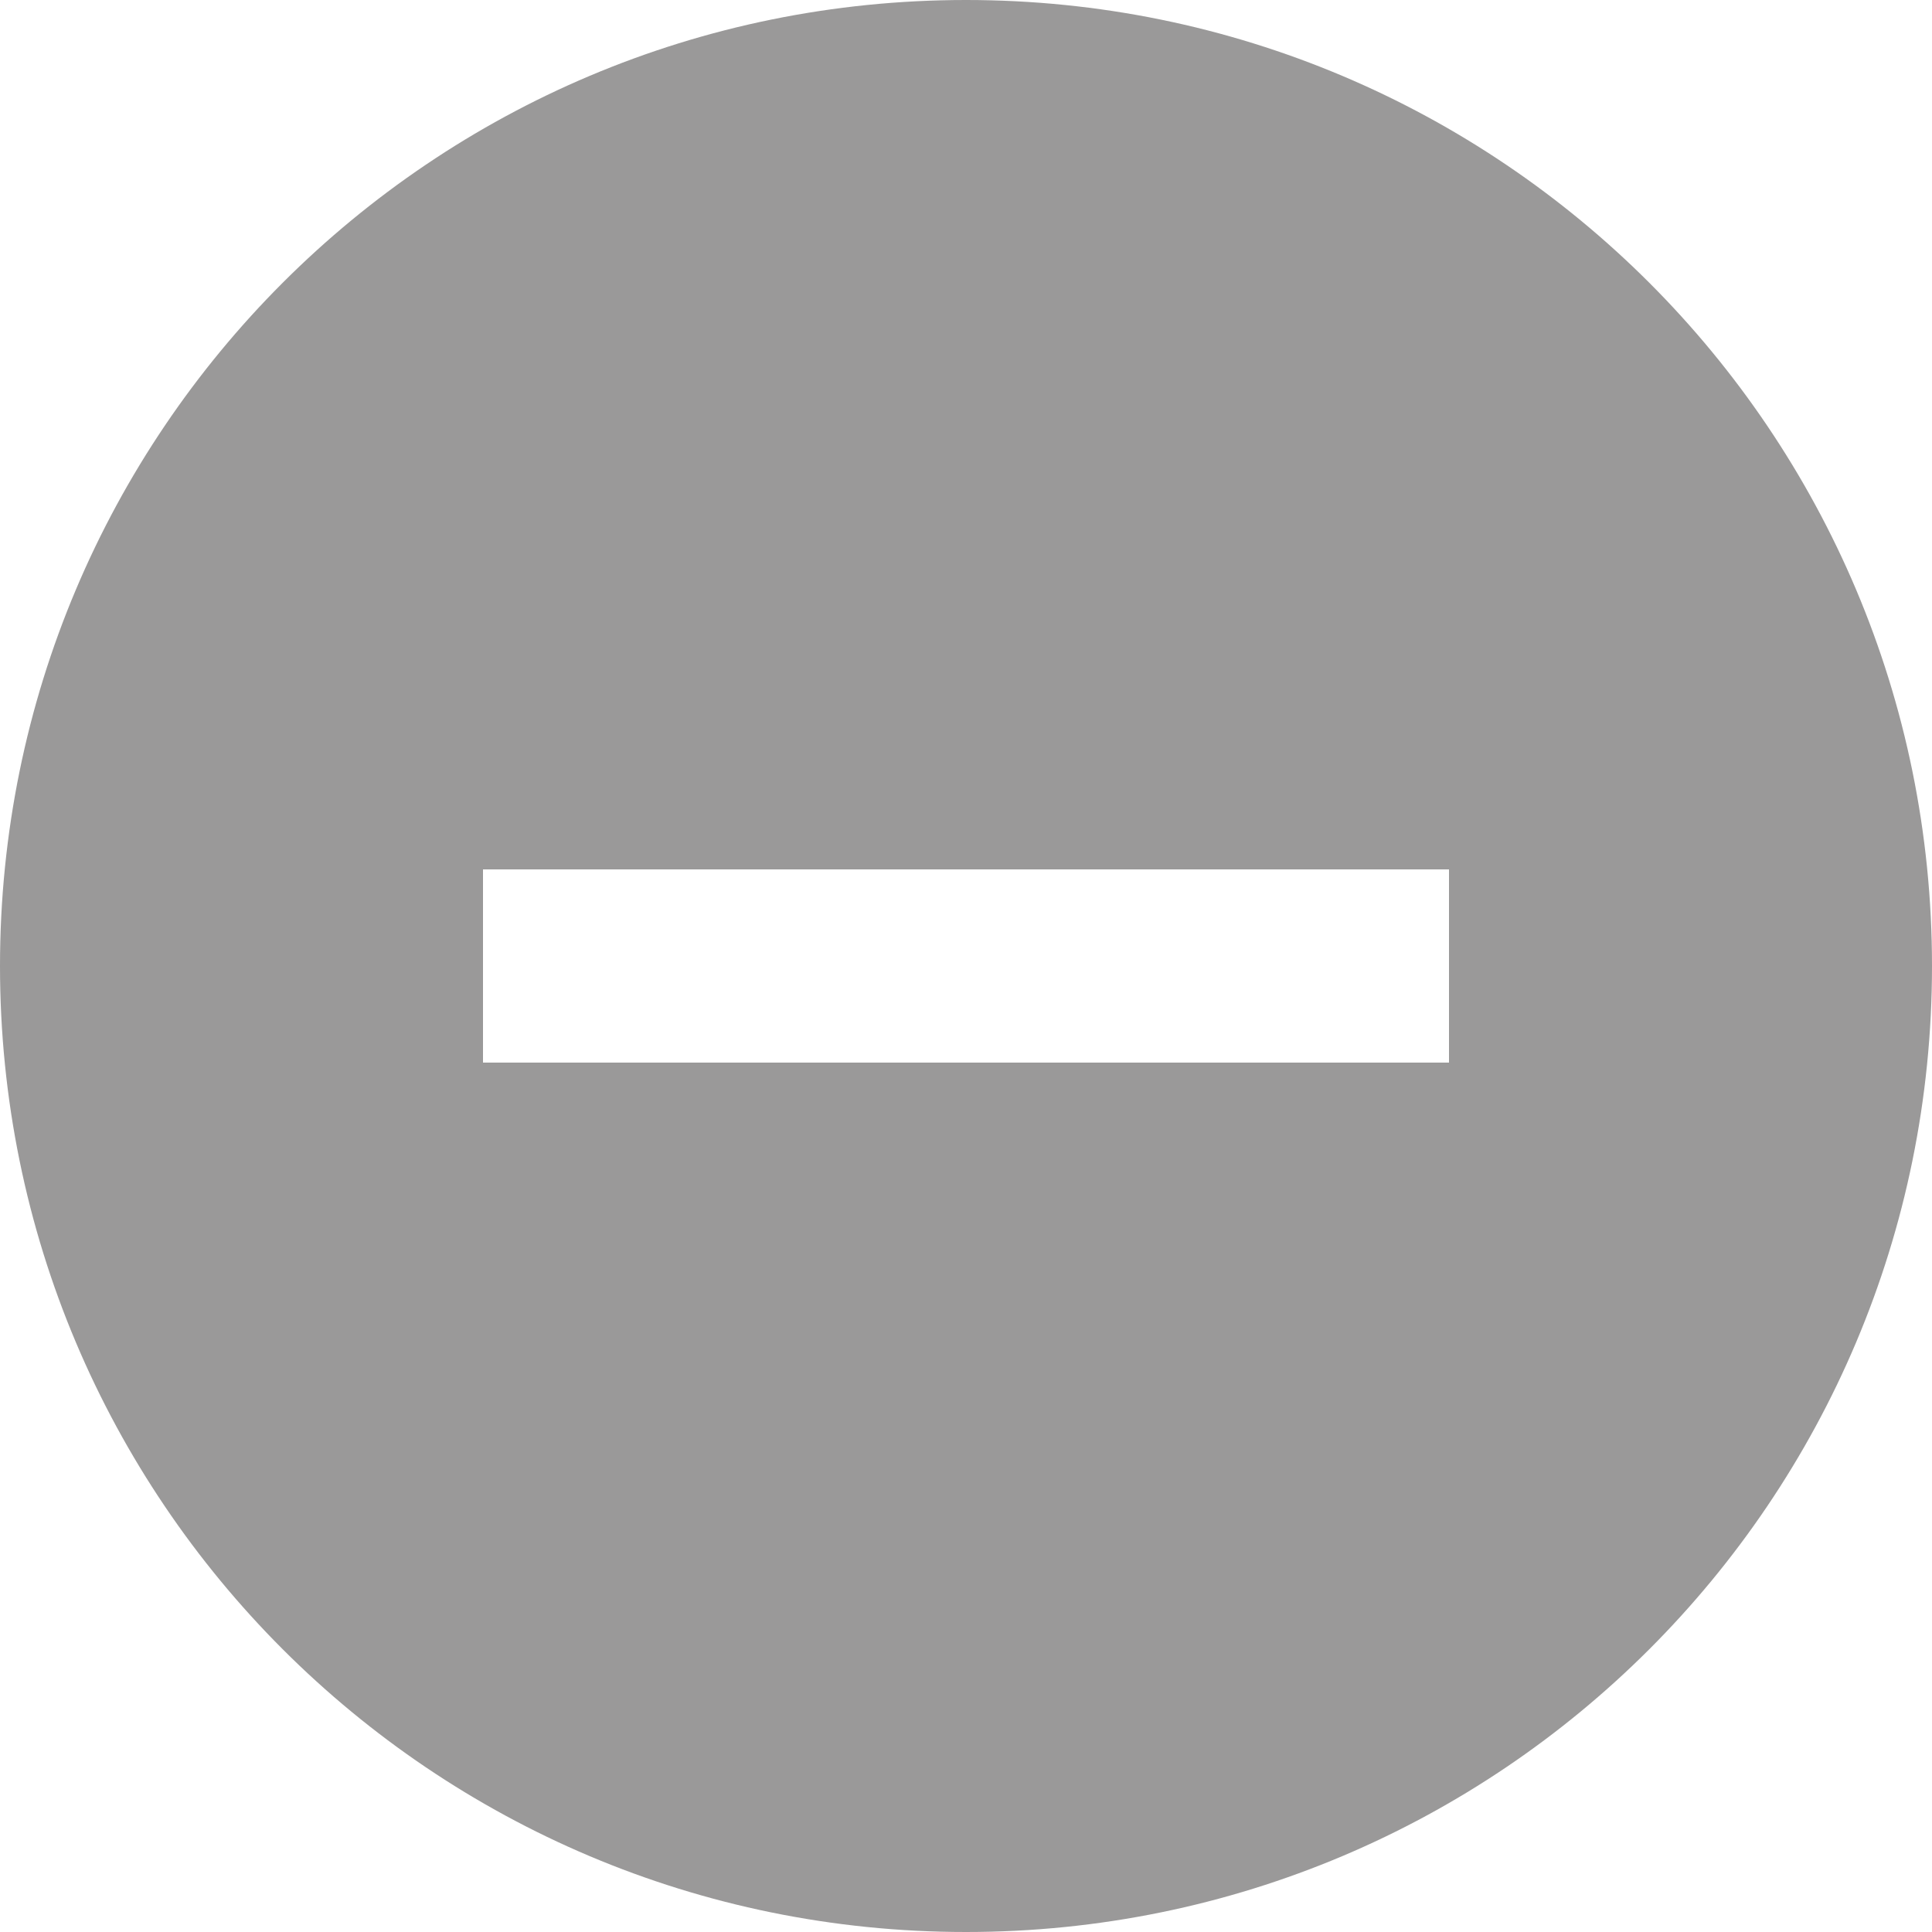 <?xml version="1.0" encoding="utf-8"?>
<!-- Generator: Adobe Illustrator 16.0.0, SVG Export Plug-In . SVG Version: 6.00 Build 0)  -->
<svg version="1.2" baseProfile="tiny" id="Capa_1" xmlns="http://www.w3.org/2000/svg" xmlns:xlink="http://www.w3.org/1999/xlink"
	 x="0px" y="0px" width="14px" height="14px" viewBox="0 0 14 14" xml:space="preserve">
<path fill="#9A9999" d="M0,7c0,3.87,3.13,7,7,7s7-3.13,7-7s-3.13-7-7-7S0,3.13,0,7z M10.5,6.3v1.4h-7V6.3H10.5z"/>
</svg>
